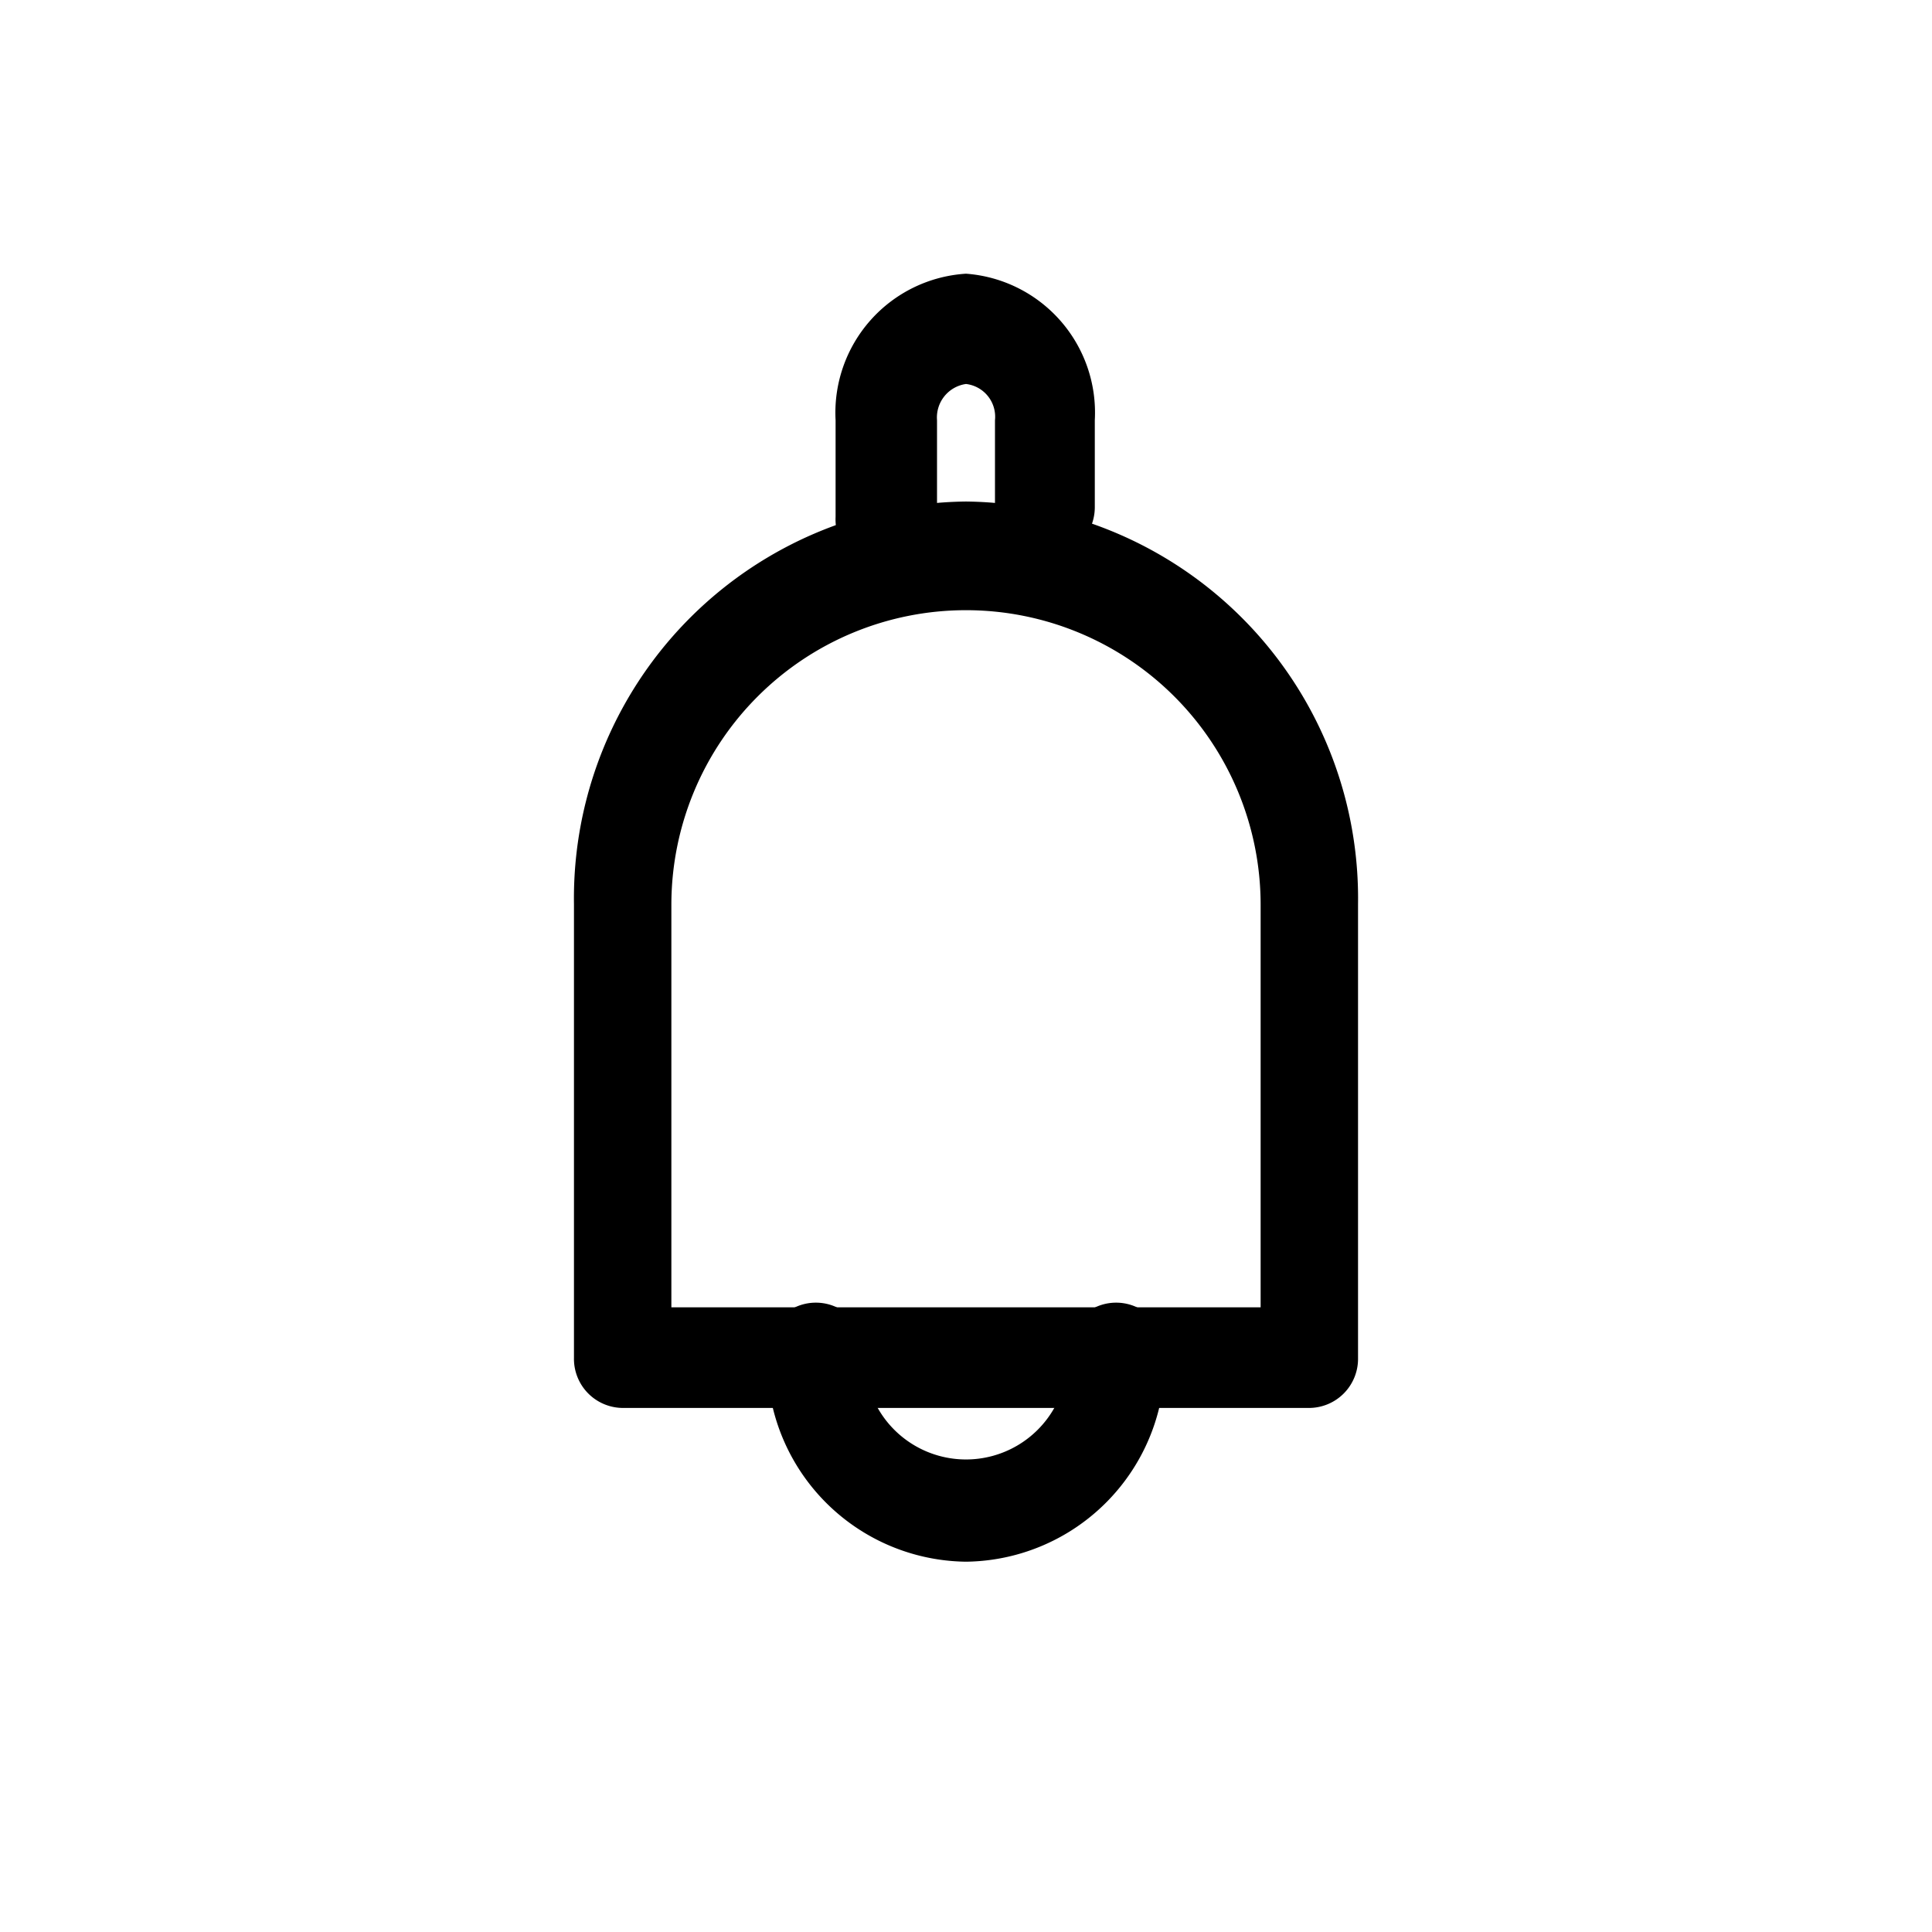 <svg
  xmlns="http://www.w3.org/2000/svg"
  viewBox="0 0 24 24"
  width="24"
  height="24"
>
  <path d="M16.26 17.3H7.74a.43.43 0 0 1-.43-.43v-5.64A4.75 4.75 0 0 1 12 6.43a4.75 4.75 0 0 1 4.69 4.8v5.64a.43.43 0 0 1-.43.43zm-8.1-.86h7.68v-5.21a3.84 3.84 0 1 0-7.68 0z" />
  <path d="M16.26 17.49H7.74a.61.61 0 0 1-.61-.62v-5.64a4.93 4.93 0 0 1 4.87-5 4.93 4.93 0 0 1 4.87 5v5.64a.61.61 0 0 1-.61.62zM12 6.61a4.57 4.57 0 0 0-4.5 4.62v5.64a.24.24 0 0 0 .24.25h8.52a.24.24 0 0 0 .24-.25v-5.64A4.57 4.57 0 0 0 12 6.61zm3.84 10H8.16a.18.18 0 0 1-.16-.17v-5.21a4 4 0 1 1 8 0v5.21a.18.18 0 0 1-.16.18zm-7.5-.37h7.32v-5a3.66 3.66 0 1 0-7.32 0z" />
  <path d="M12 19.22a2.32 2.32 0 0 1-2.29-2.35.43.43 0 1 1 .85 0 1.44 1.44 0 1 0 2.88 0 .43.43 0 1 1 .85 0A2.32 2.32 0 0 1 12 19.22z" />
  <path d="M12 19.4a2.5 2.5 0 0 1-2.47-2.53.61.61 0 1 1 1.21 0 1.26 1.26 0 1 0 2.52 0 .61.61 0 1 1 1.21 0A2.5 2.5 0 0 1 12 19.4zm-1.87-2.78a.25.25 0 0 0-.24.25 2.11 2.11 0 1 0 4.22 0 .25.25 0 0 0-.24-.25.24.24 0 0 0-.24.25 1.63 1.63 0 1 1-3.26 0 .24.24 0 0 0-.24-.25z" />
  <path d="M11 6.91a.46.46 0 0 1-.42-.49v-1.2A1.54 1.54 0 0 1 12 3.59a1.54 1.54 0 0 1 1.4 1.63V6.3a.43.43 0 1 1-.84 0V5.22a.57.57 0 1 0-1.12 0v1.2a.46.46 0 0 1-.44.49z" />
  <path d="M11 7.11a.66.66 0 0 1-.62-.69v-1.2A1.73 1.73 0 0 1 12 3.4a1.73 1.73 0 0 1 1.6 1.82V6.3a.62.62 0 1 1-1.24 0V5.22a.41.41 0 0 0-.36-.45.42.42 0 0 0-.36.45v1.2a.66.66 0 0 1-.64.69zm1-3.32a1.33 1.33 0 0 0-1.21 1.43v1.2c0 .16.11.3.23.3s.23-.14.23-.3v-1.2a.75.75 0 1 1 1.5 0V6.3a.24.24 0 1 0 .46 0V5.22A1.33 1.33 0 0 0 12 3.79z" />
</svg>
